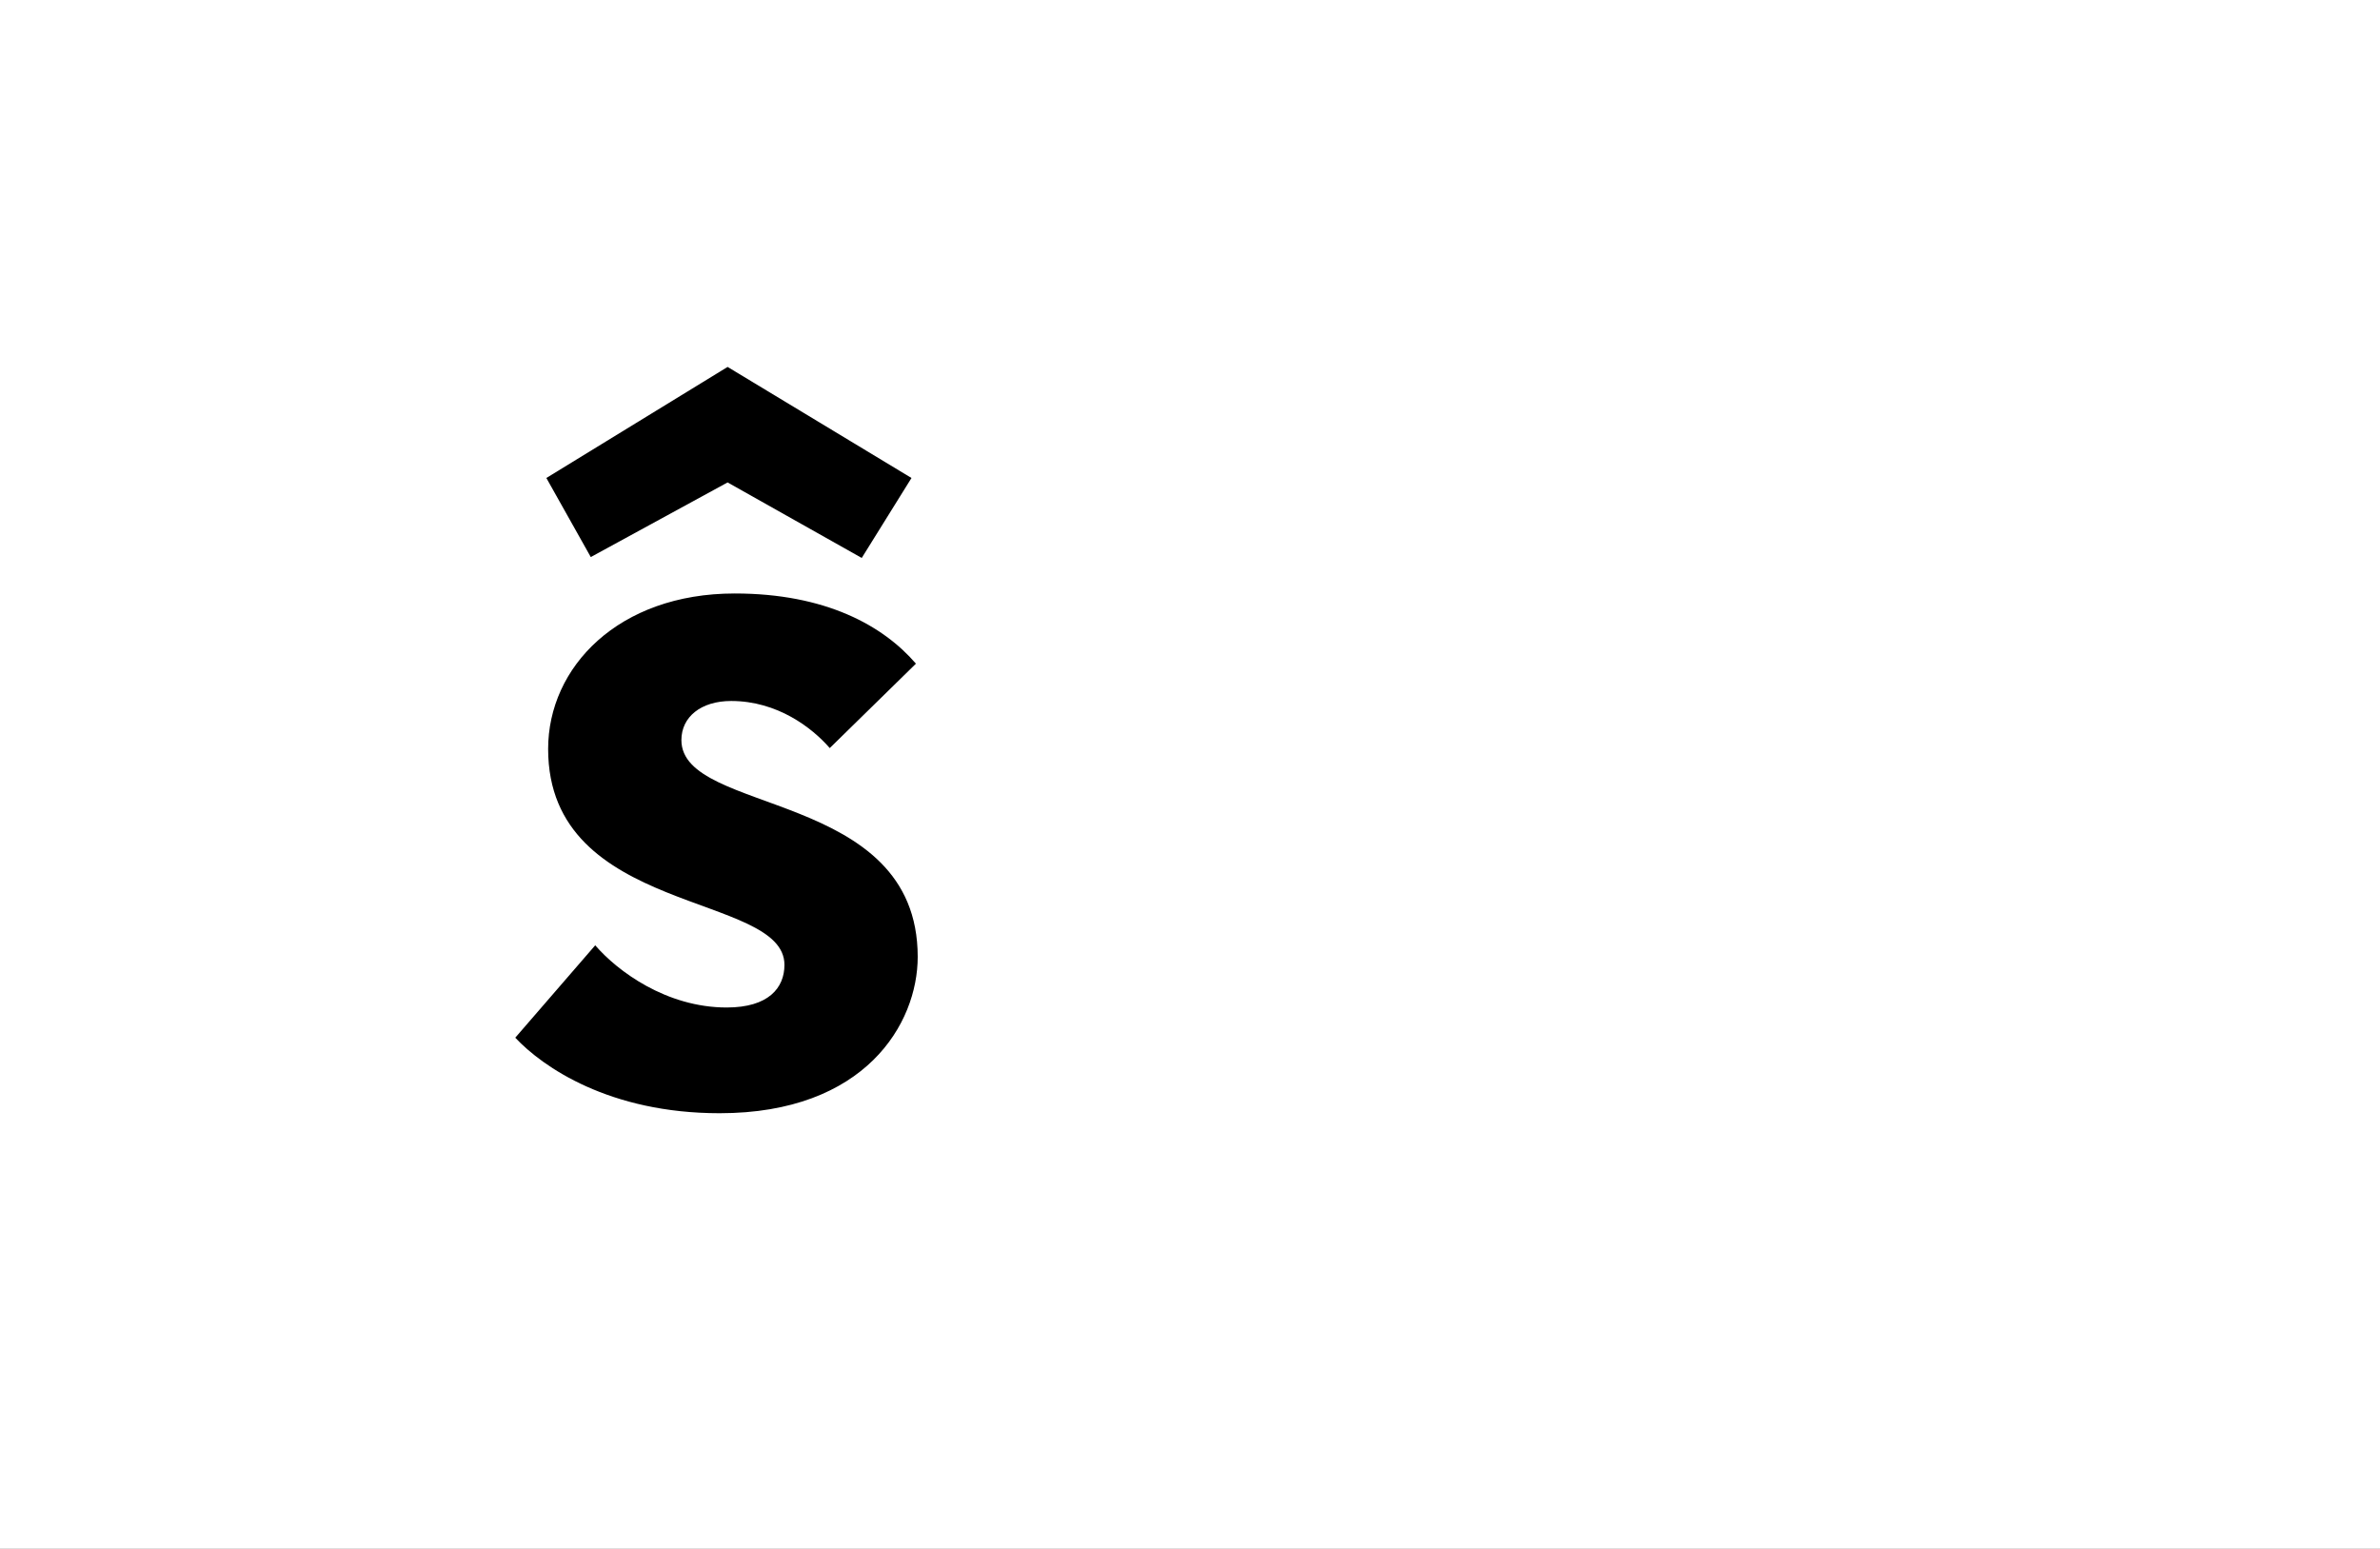 <?xml version="1.0" encoding="UTF-8"?>
<svg height="1743" version="1.1" width="2679" xmlns="http://www.w3.org/2000/svg" xmlns:xlink="http://www.w3.org/1999/xlink">
 <rect width="100%" height="100%" fill="#808080" stroke="none"/>
 <path d="M0,0 l2679,0 l0,1743 l-2679,0 Z M0,0" fill="rgb(255,255,255)" transform="matrix(1,0,0,-1,0,1743)"/>
 <path d="M312,157 c0,-26,-18,-48,-65,-48 c-68,0,-123,41,-148,70 l-90,-104 c31,-33,106,-85,230,-85 c164,0,223,101,223,176 c0,189,-266,159,-266,244 c0,26,22,44,56,44 c52,0,91,-30,111,-53 l97,95 c-37,43,-102,79,-204,79 c-131,0,-210,-83,-210,-175 c0,-188,266,-161,266,-243 Z M455,705 l-207,125 l-204,-125 l50,-89 l154,84 l151,-85 Z M455,705" fill="rgb(0,0,0)" transform="matrix(1,0,0,-1,571,1243)"/>
</svg>